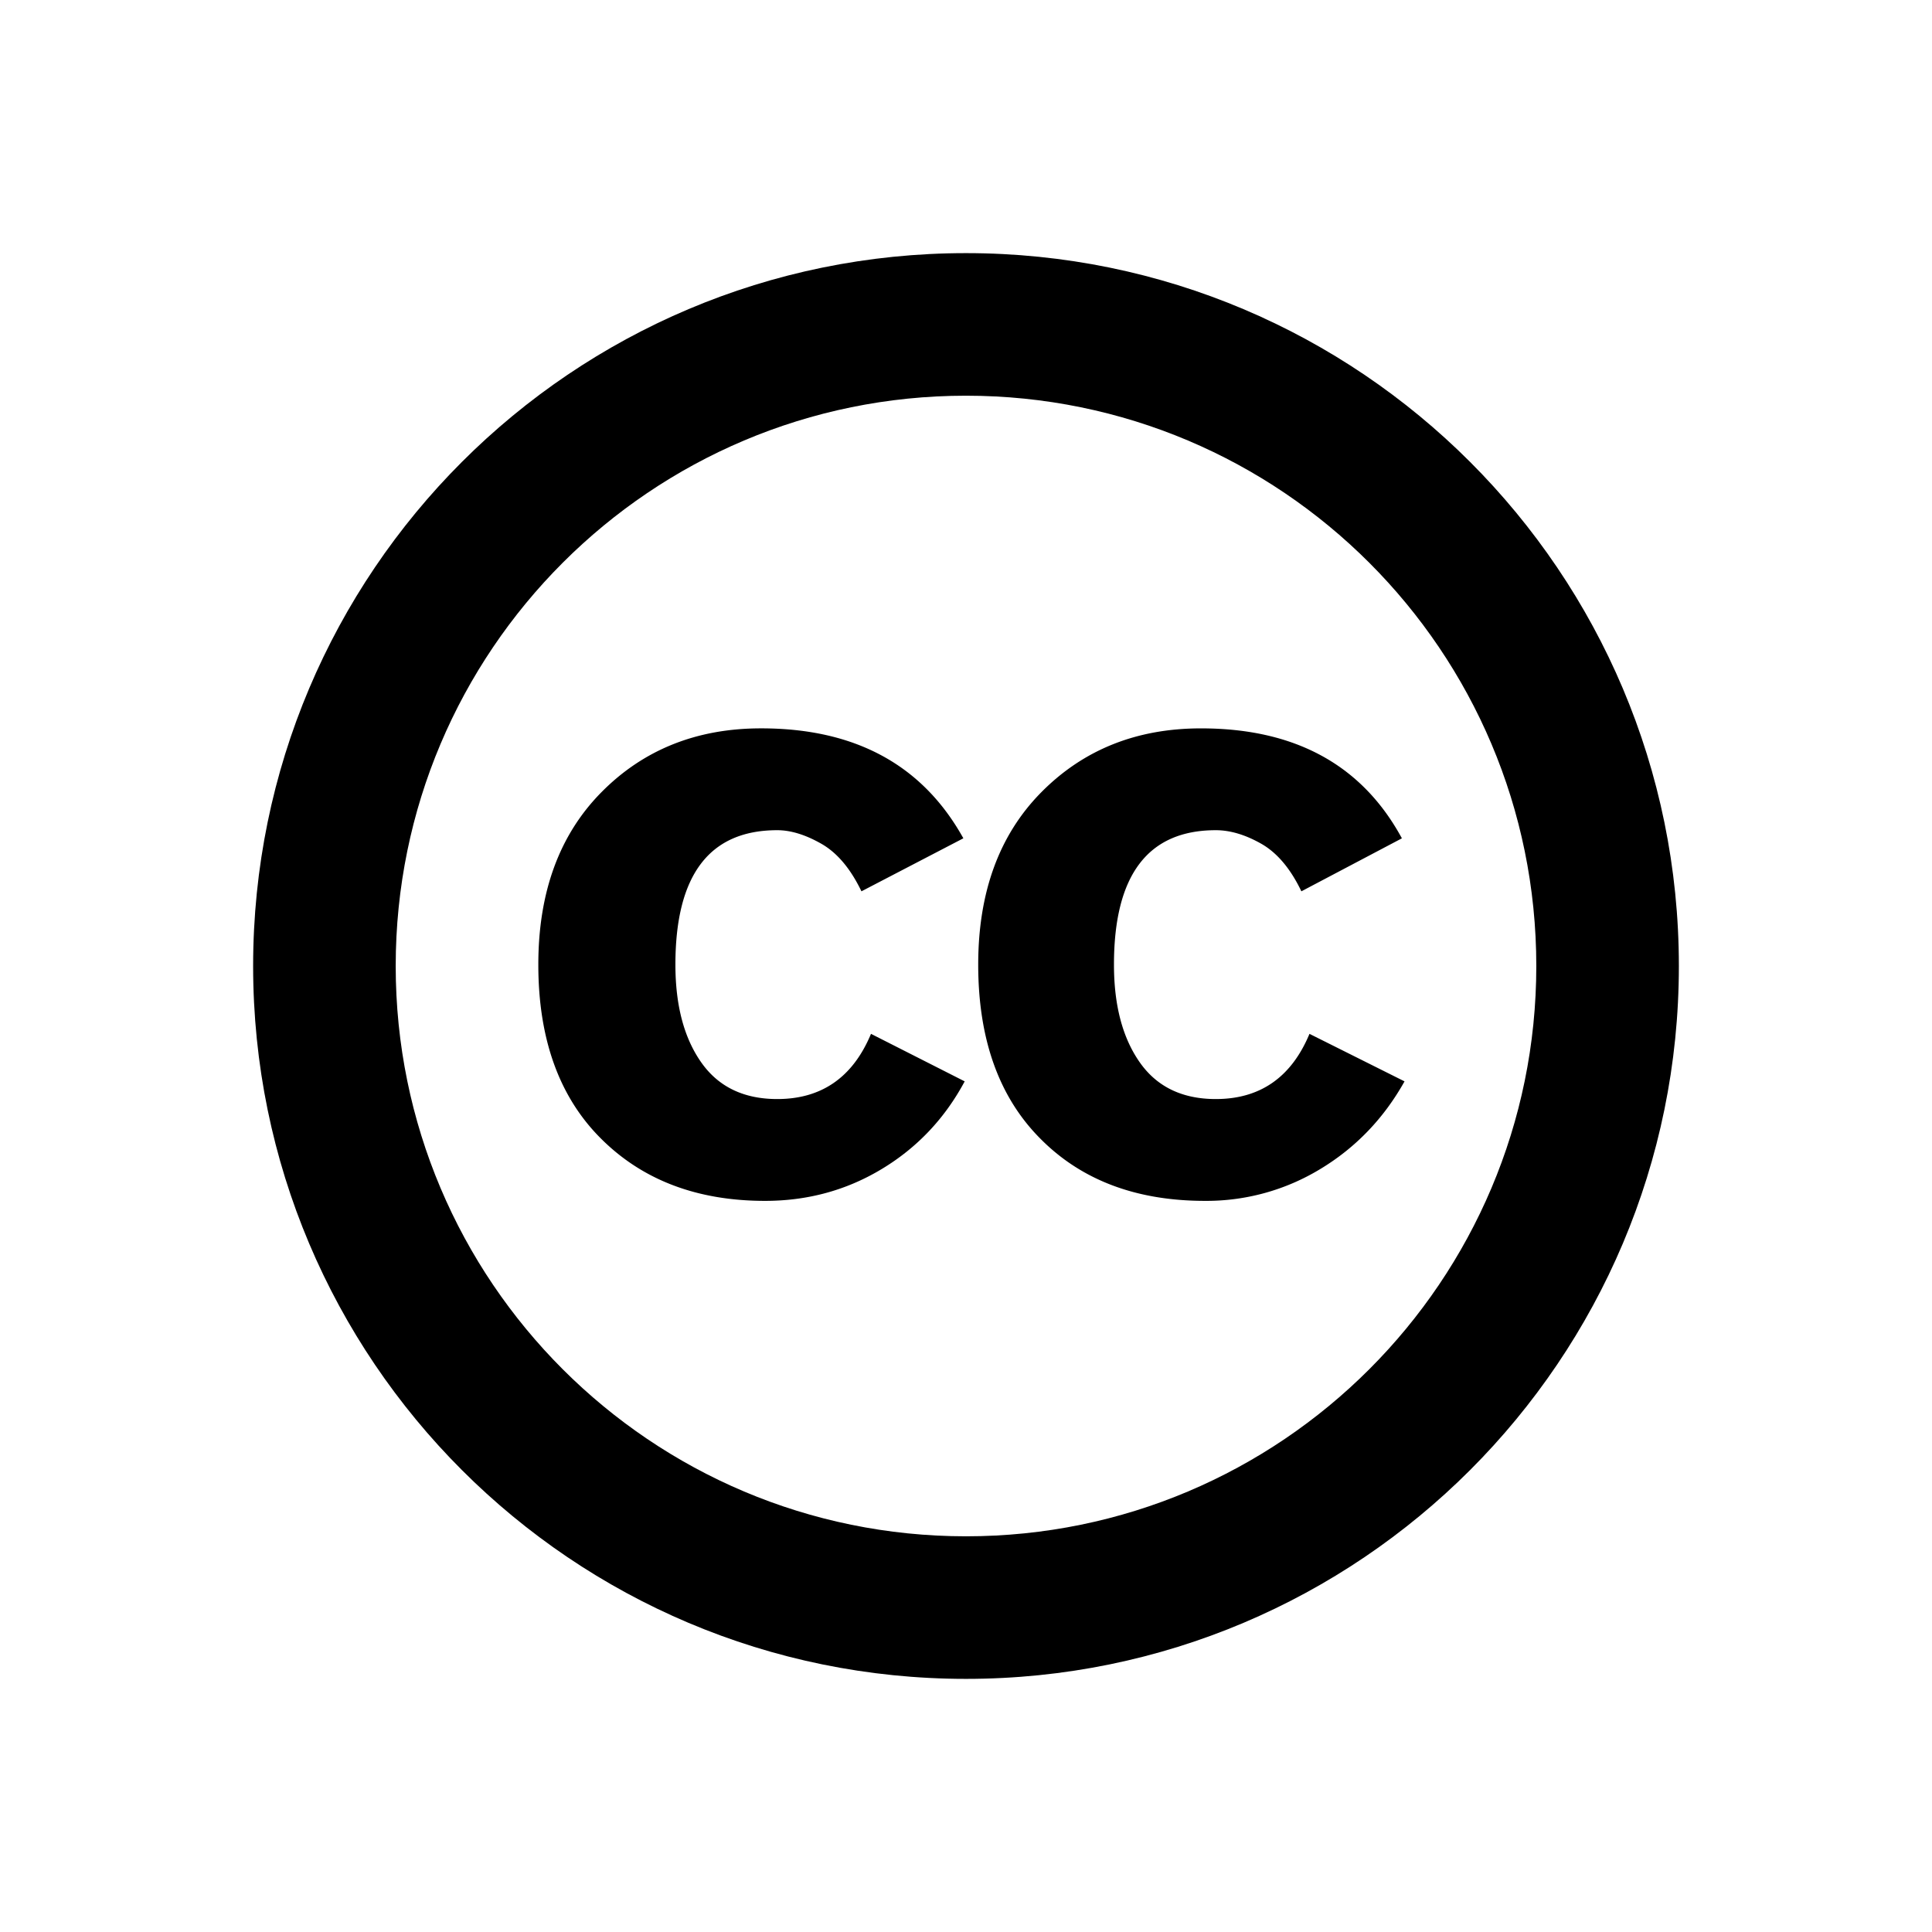 <svg viewBox="0 0 2160 2160" version="1.1" xmlns="http://www.w3.org/2000/svg" height="18pt" width="18pt">
    <g stroke="none" stroke-width="1" fill-rule="evenodd" transform="translate(120 120)">
        <path d="M960 163c440.183 0 797 356.817 797 797s-356.817 797-797 797-797-356.817-797-797 356.817-797 797-797zm0 159.4c352.141 0 637.6 285.459 637.6 637.6s-285.459 637.6-637.6 637.6S322.4 1312.141 322.4 960 607.859 322.4 960 322.4z"/>
        <path d="M1447.339 817.257l-112.377 59.244c-12.114-25.291-27.098-43.038-44.765-53.133-17.8-10.096-34.75-15.197-50.875-15.197-75.901 0-113.891 50.079-113.891 150.288 0 45.535 9.643 81.932 28.851 109.269 19.208 27.363 47.554 41.019 85.013 41.019 49.574 0 84.482-24.335 104.726-72.9l106.267 53.134c-23.246 41.524-54.648 74.121-94.046 97.925a245.009 245.009 0 0 1-129.061 35.679c-76.937 0-138.412-23.246-184.373-69.87-46.146-46.492-69.153-111.315-69.153-194.256 0-80.975 23.512-145.213 70.614-192.794 47.05-47.528 106.48-71.332 178.37-71.332 105.256-.053 180.2 40.913 224.7 122.924zm-490.341 0l-113.891 59.244c-12.168-25.291-27.098-43.038-44.765-53.133-17.72-10.096-34.165-15.197-49.361-15.197-75.874 0-113.865 50.079-113.865 150.288 0 45.535 9.644 81.932 28.852 109.269 19.234 27.363 47.554 41.019 85.013 41.019 49.626 0 84.535-24.335 104.805-72.9l104.753 53.134c-22.263 41.524-53.134 74.121-92.612 97.925-39.424 23.804-82.967 35.679-130.548 35.679-75.901 0-137.164-23.246-183.709-69.87-46.544-46.492-69.817-111.315-69.817-194.256 0-80.975 23.538-145.213 70.588-192.794 47.023-47.555 106.532-71.358 178.395-71.358 105.284-.053 180.653 40.912 226.215 122.924l-.053.026z"/>
    </g>
</svg>
